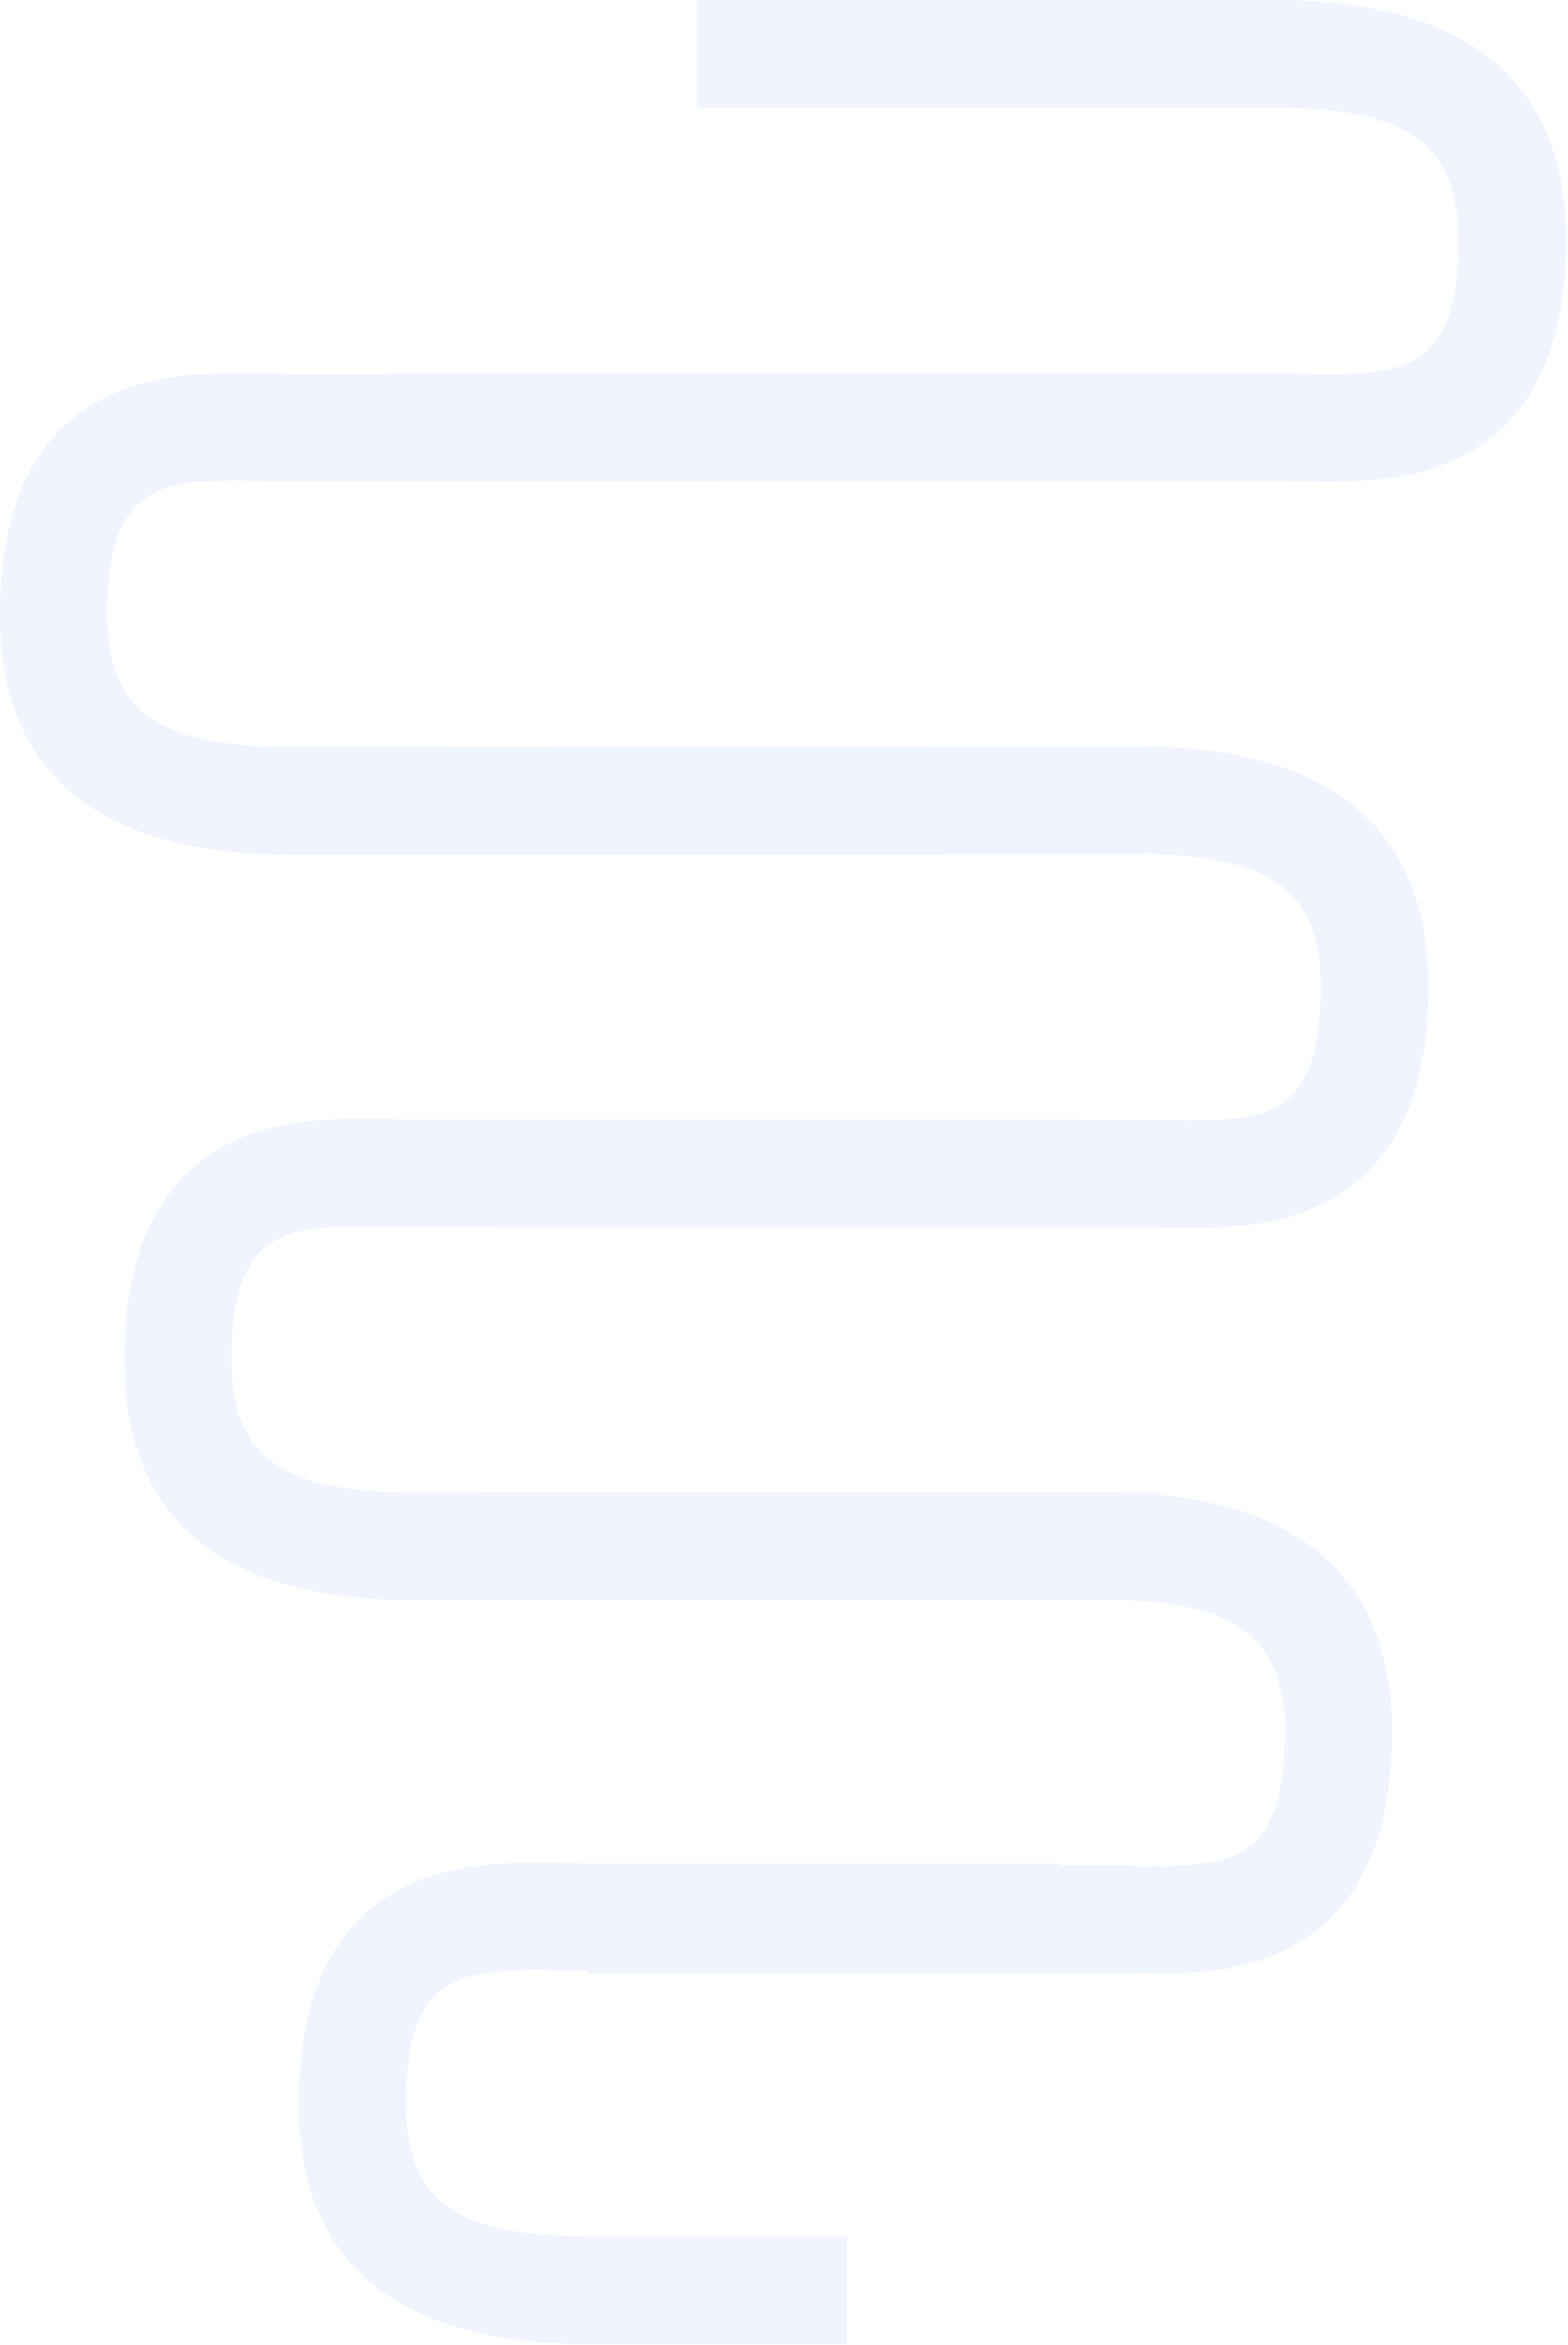 <svg xmlns="http://www.w3.org/2000/svg" width="719" height="1075" viewBox="0 0 719 1075">
    <path fill="#DFEAFD" fill-rule="evenodd" d="M269.293 903.51v.913h236.498c3.48 0 7.145.094 10.896.18l12.6.093c29.753 0 109.004 0 109.004-110.484 0-65.02-35.606-101.55-106-108.847v-1.022h-13.526a294.534 294.534 0 0 0-14.41-.343H217v.343h-26.064c-61.743 0-84.792-16.452-84.792-60.859 0-57.12 22.6-61.24 59.86-61.24 4.023 0 7.958.09 11.883.179 3.932 0 7.865.087 11.613.087h37.396v.178h295.326c3.516 0 7.143 0 10.87.104 4.153 0 8.418.107 12.682.107 29.833 0 109.226 0 109.226-110.508 0-73.103-45.183-110.188-134.164-110.188l-315.58.106v.136h-71.32c-61.743 0-84.792-16.453-84.792-60.86 0-57.12 22.6-61.24 59.86-61.24 4.023 0 7.958.09 11.883.18 3.932 0 7.865.087 11.613.087h196.193v-.127h256.6c3.517 0 7.144 0 10.87.104 4.154 0 8.419.107 12.683.107 29.833 0 109.226 0 109.226-110.508C718.072 37.086 672.889 0 583.908 0L319.663.107v49.207h264.245c61.808 0 84.827 16.546 84.827 60.874 0 57.12-22.593 61.273-59.889 61.273-4.051 0-7.991-.104-11.832-.21-4.051 0-7.991-.105-11.72-.105H178.327v.228H132.5c-3.48 0-7.145-.094-10.896-.18l-12.6-.093C79.251 171.101 0 171.101 0 281.586c0 73.122 45.033 110.211 133.936 110.211h300.81v-.28h86.09c61.808 0 84.827 16.545 84.827 60.874 0 57.12-22.593 61.273-59.889 61.273-4.051 0-7.991-.105-11.832-.211-4.051 0-7.991-.104-11.72-.104h-26.224v-.076H189.5c-3.48 0-7.145-.094-10.896-.18l-12.6-.093C136.251 513 57 513 57 623.484c0 73.123 45.033 110.212 133.936 110.212h327.935c50.878 2.565 70.277 19.777 70.277 60.516 0 57.12-22.6 61.24-59.861 61.24-4.023 0-7.958-.09-11.883-.179-3.932 0-7.865-.087-11.613-.087h-19.793v-.913H269.5c-3.48 0-7.145-.094-10.896-.18l-12.6-.093C216.251 854 137 854 137 964.484c0 73.123 45.033 110.212 133.936 110.212h117.355v-49.353H270.936c-61.743 0-84.792-16.452-84.792-60.859 0-57.12 22.6-61.24 59.86-61.24 4.023 0 7.958.09 11.883.179 3.86 0 7.72.084 11.406.087z" opacity=".501"/>
</svg>
